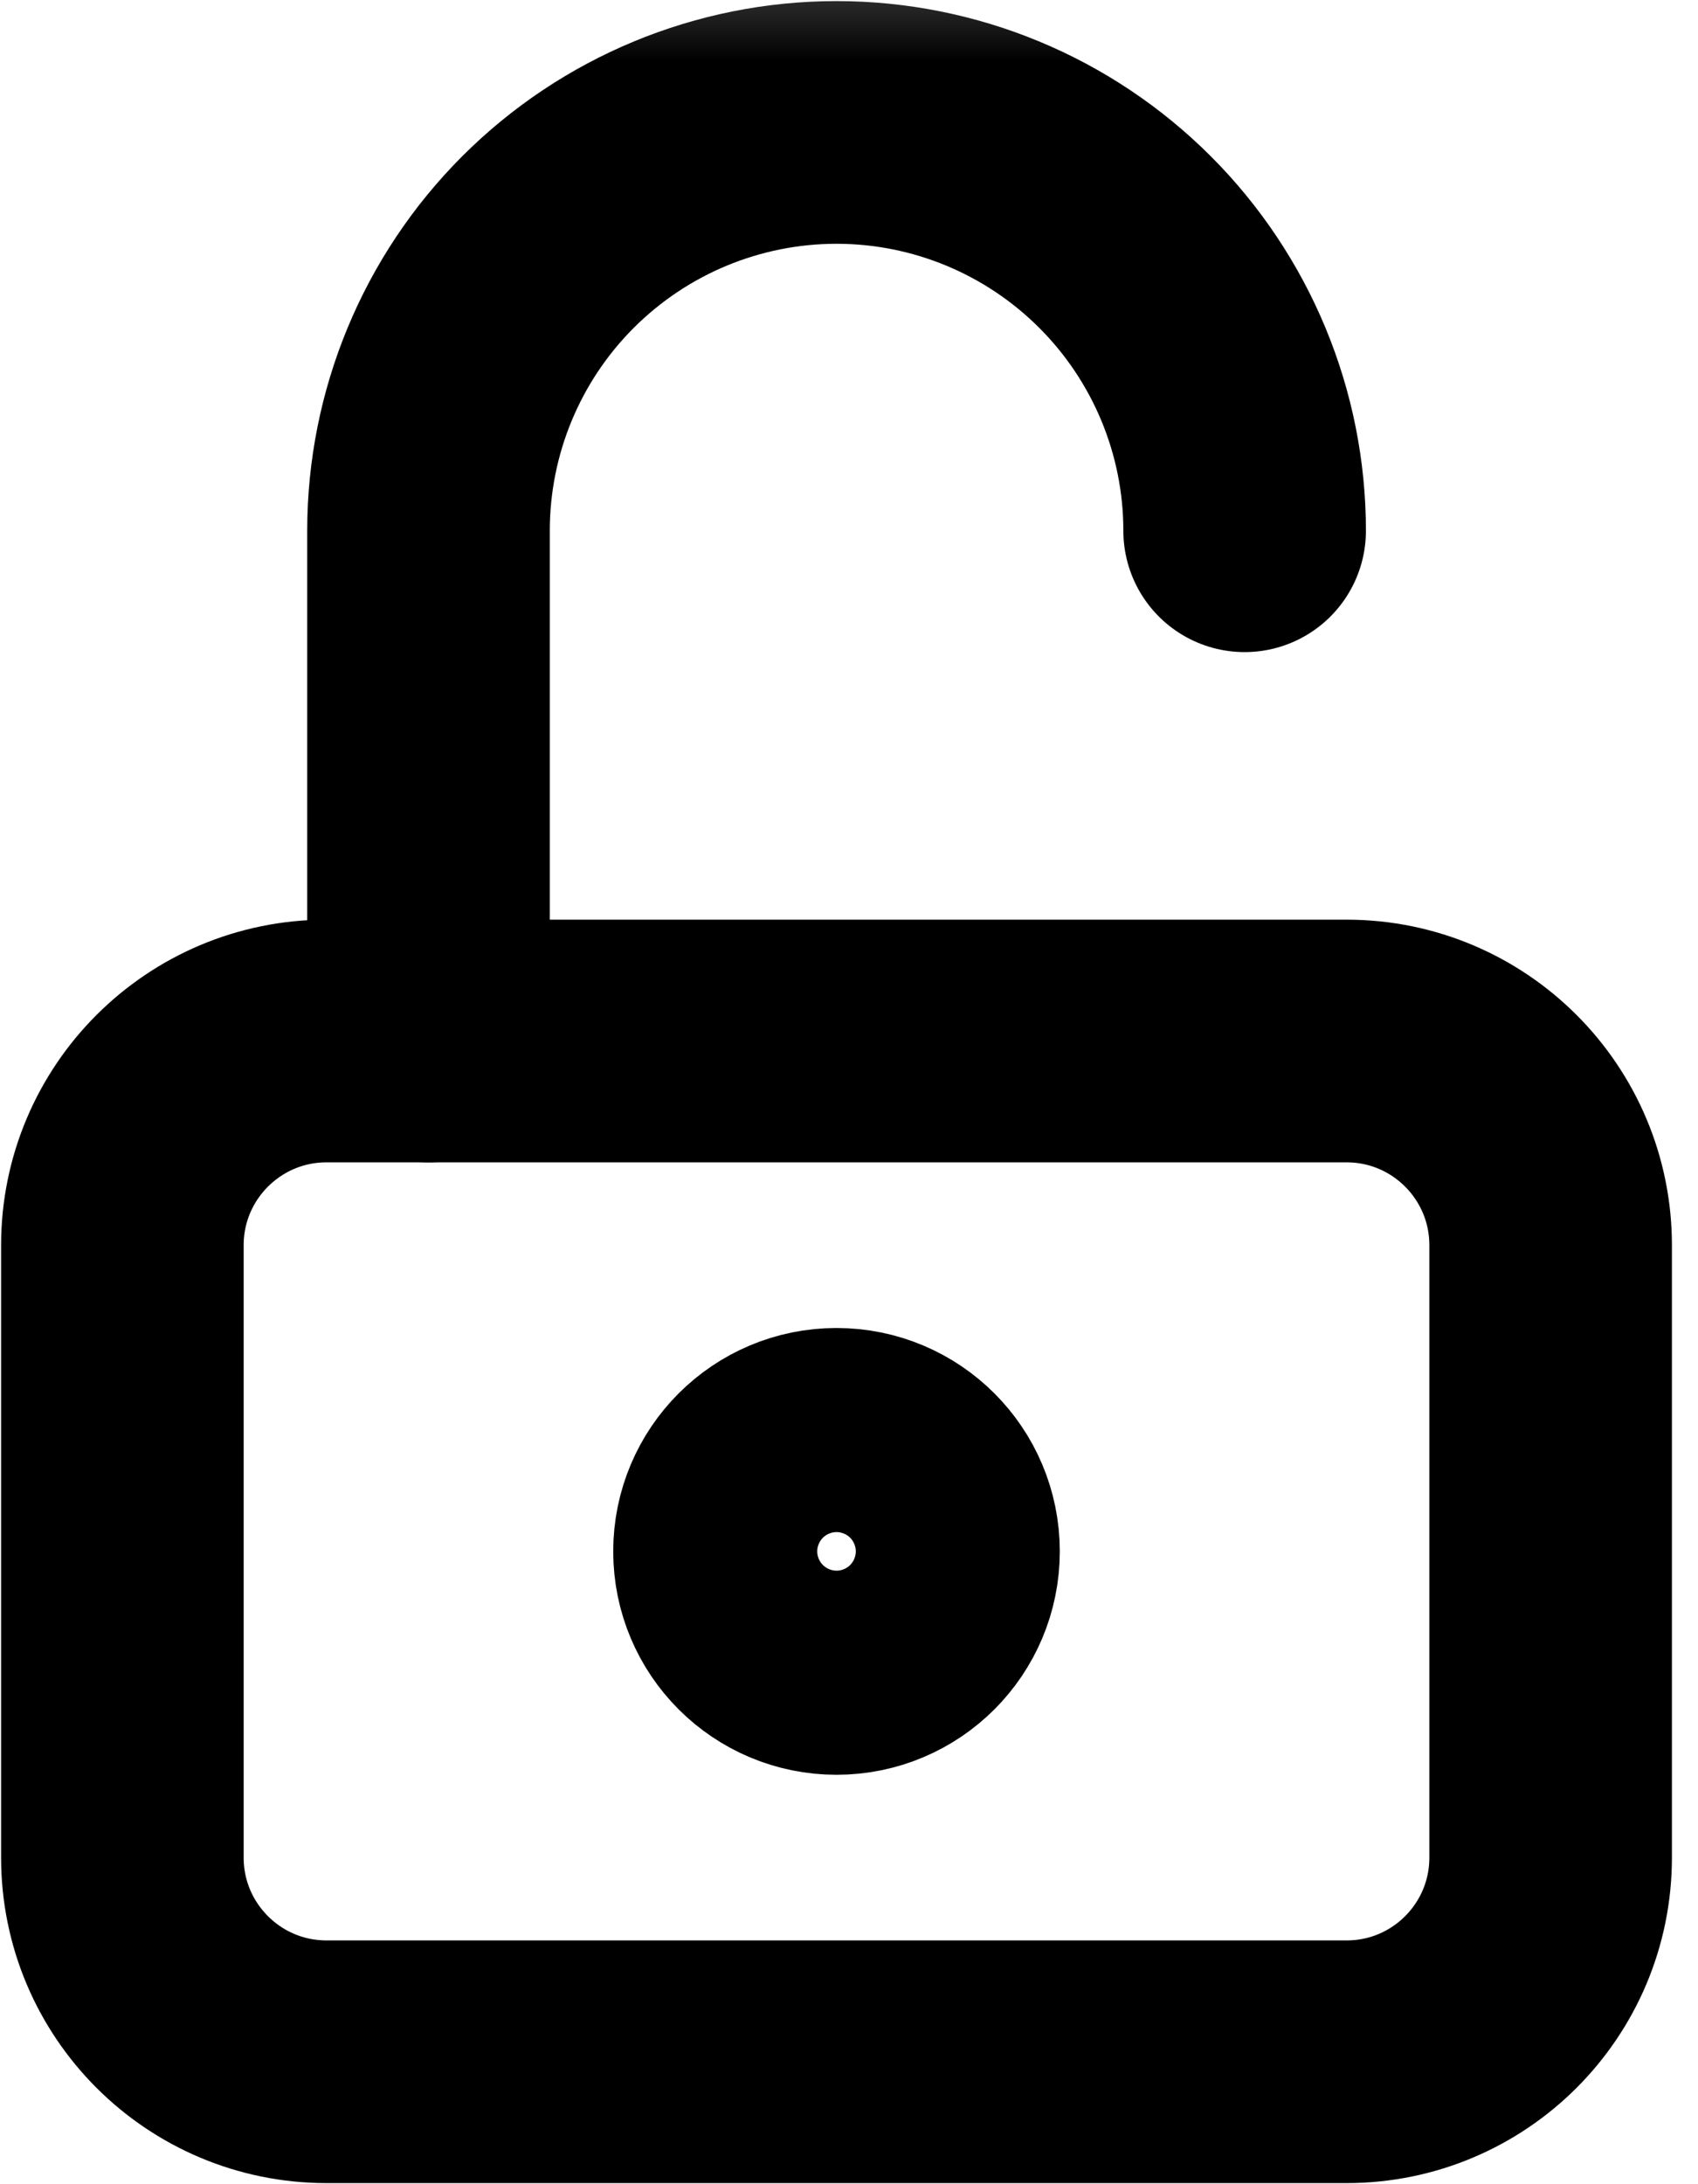 <svg width="14" height="18" viewBox="0 0 14 18" fill="none" xmlns="http://www.w3.org/2000/svg">
<mask id="mask0_1_4446" style="mask-type:alpha" maskUnits="userSpaceOnUse" x="-4" y="-1" width="21" height="21">
<rect x="-3.197" y="-0.673" width="20.187" height="20.187" fill="white"/>
</mask>
<g mask="url(#mask0_1_4446)">
<path d="M11.103 8.579H2.692C1.763 8.579 1.009 9.333 1.009 10.262V15.308C1.009 16.238 1.763 16.991 2.692 16.991H11.103C12.032 16.991 12.785 16.238 12.785 15.308V10.262C12.785 9.333 12.032 8.579 11.103 8.579Z" stroke="black" stroke-width="2" stroke-linecap="round" stroke-linejoin="round"/>
<path d="M6.897 13.626C7.362 13.626 7.738 13.25 7.738 12.785C7.738 12.32 7.362 11.944 6.897 11.944C6.433 11.944 6.056 12.32 6.056 12.785C6.056 13.25 6.433 13.626 6.897 13.626Z" stroke="black" stroke-width="2" stroke-linecap="round" stroke-linejoin="round"/>
<path d="M3.533 8.579V4.374C3.533 3.482 3.887 2.626 4.518 1.995C5.149 1.364 6.005 1.009 6.897 1.009C7.79 1.009 8.645 1.364 9.276 1.995C9.907 2.626 10.262 3.482 10.262 4.374" stroke="black" stroke-width="2" stroke-linecap="round" stroke-linejoin="round"/>
</g>
</svg>
